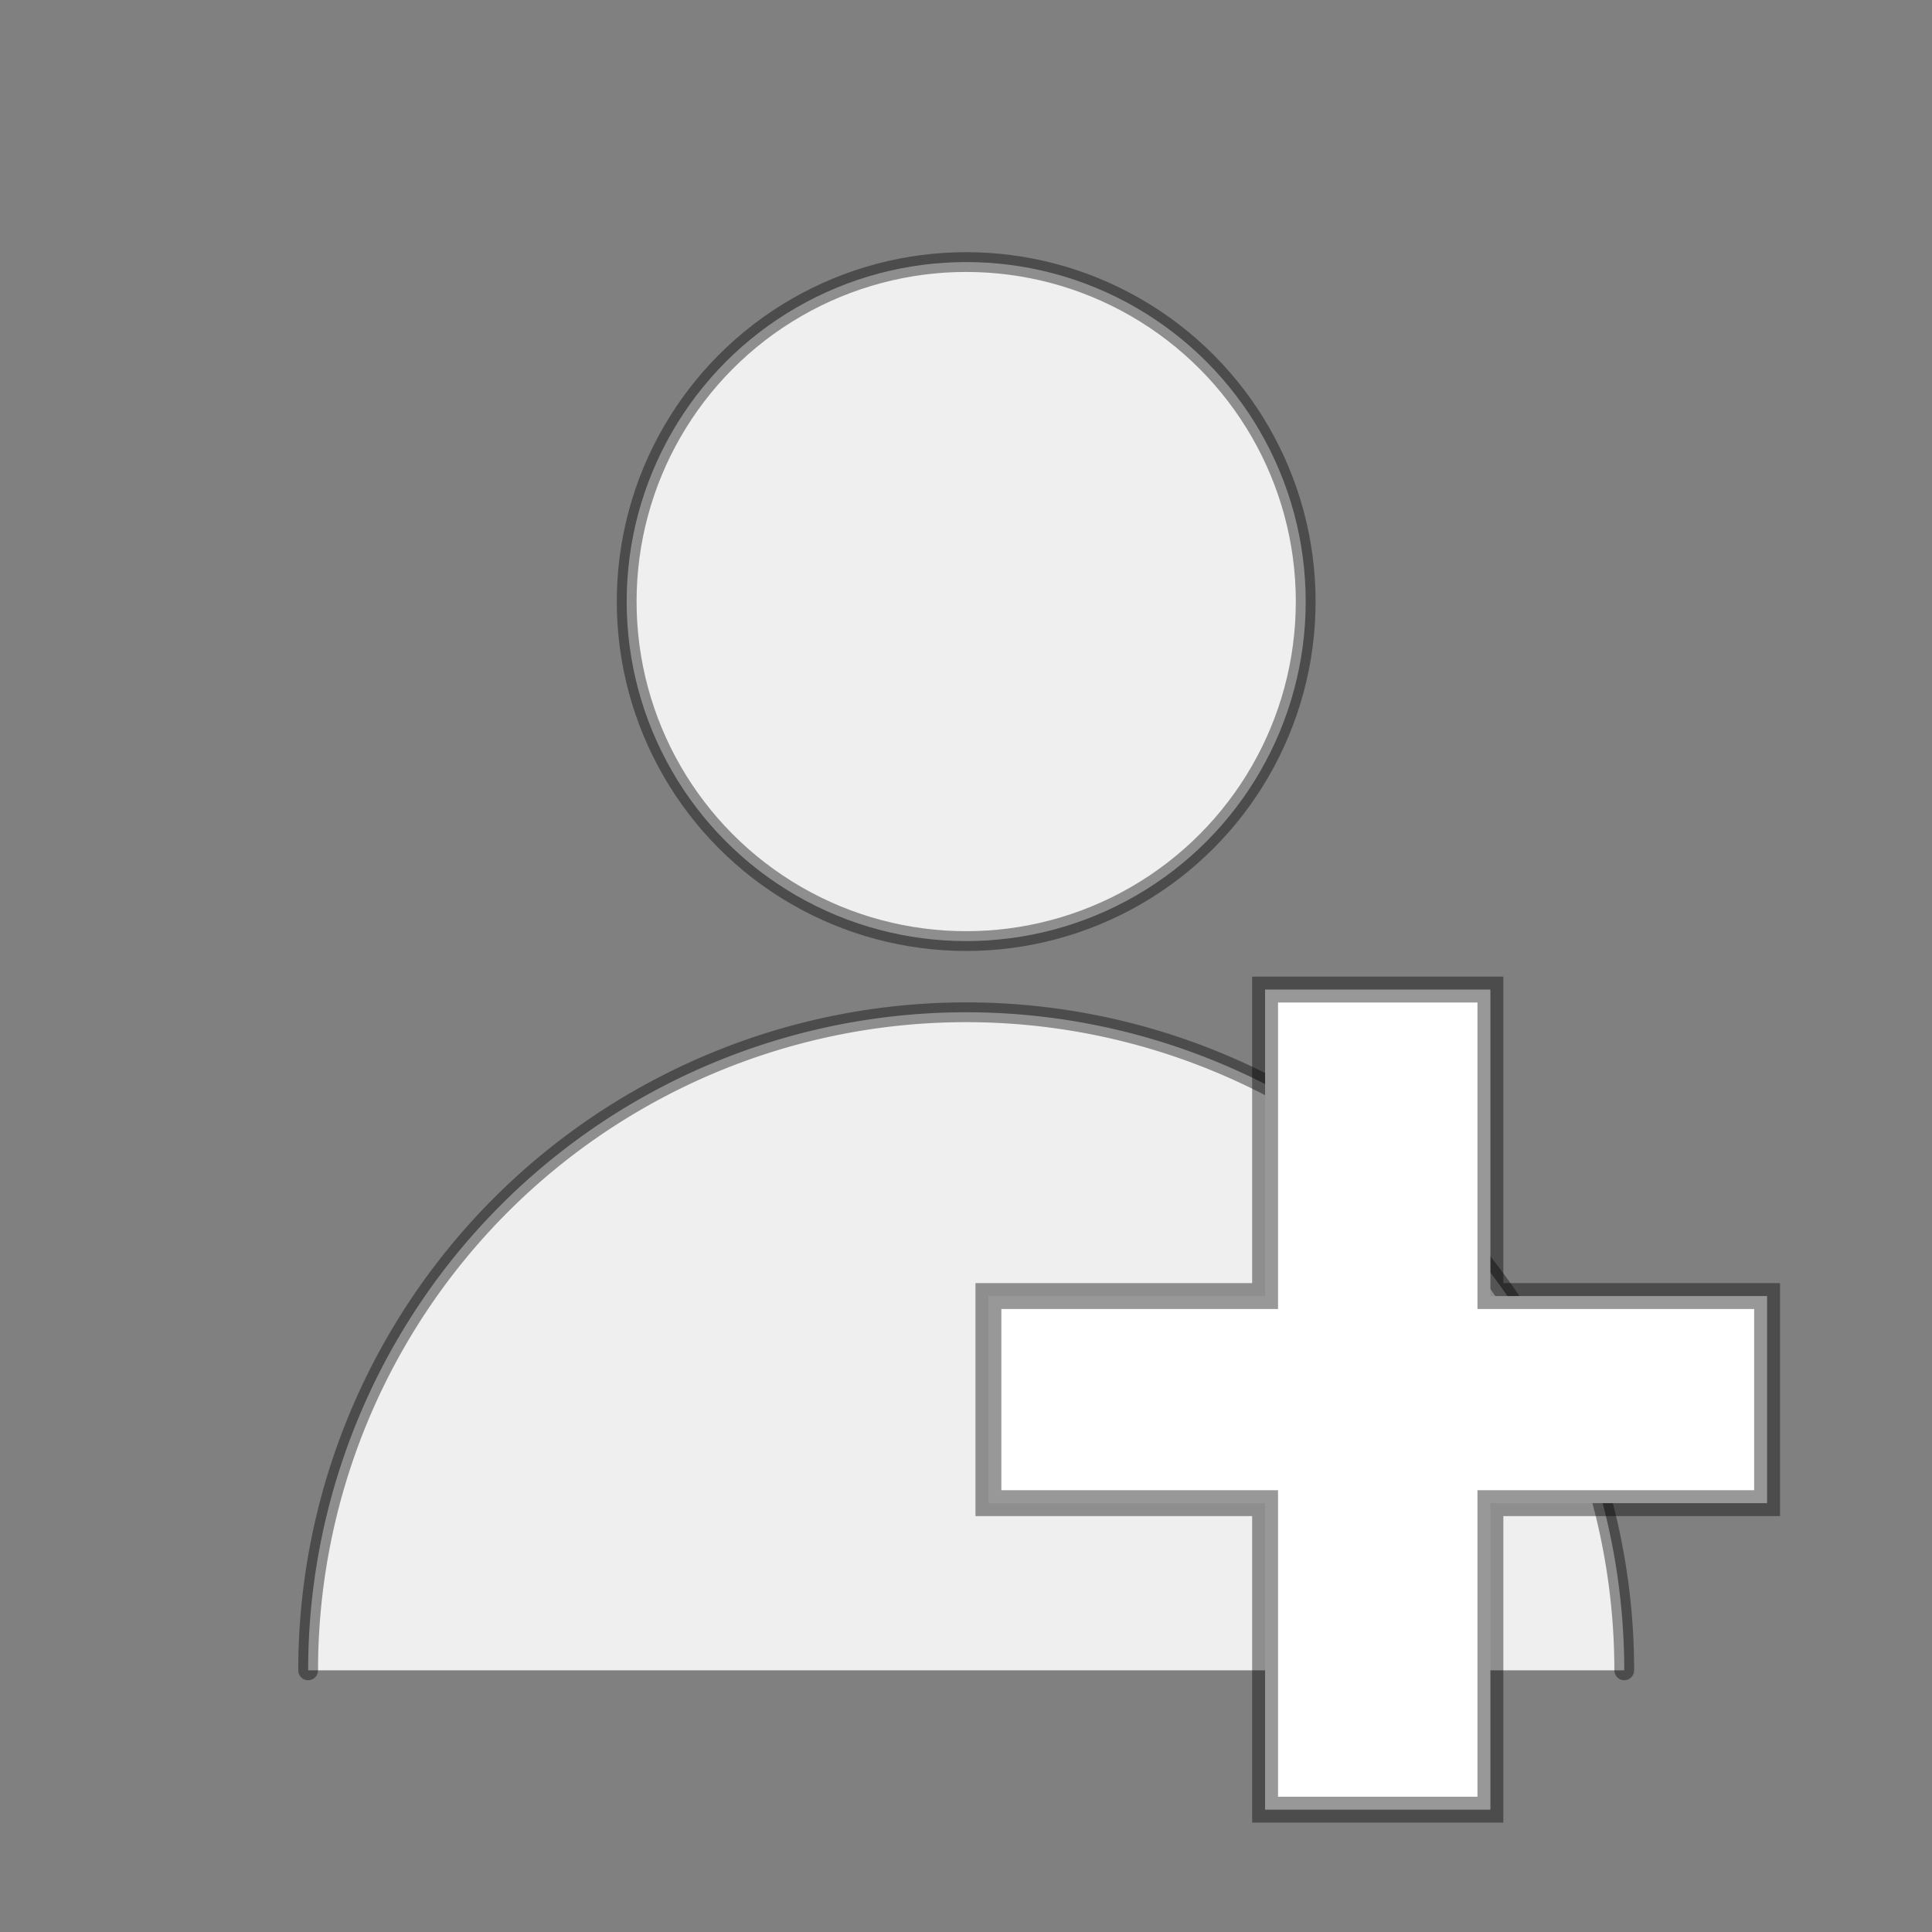 <?xml version="1.0" encoding="UTF-8" standalone="no"?>
<svg xmlns:dc="http://purl.org/dc/elements/1.1/" xmlns:cc="http://creativecommons.org/ns#" xmlns:rdf="http://www.w3.org/1999/02/22-rdf-syntax-ns#" xmlns:svg="http://www.w3.org/2000/svg" xmlns="http://www.w3.org/2000/svg" xmlns:sodipodi="http://sodipodi.sourceforge.net/DTD/sodipodi-0.dtd" xmlns:inkscape="http://www.inkscape.org/namespaces/inkscape" height="300px" width="300px" fill="#ffffff" version="1.1" x="0px" y="0px" viewBox="0 0 100 100" xml:space="preserve" id="svg6" sodipodi:docname="register.svg" inkscape:version="0.92.3 (2405546, 2018-03-11)"><rect x="0" y="0" width="100" height="100" fill="#808080" stroke="none"/><defs id="defs10" /><sodipodi:namedview pagecolor="#8b8b8b" bordercolor="#666666" borderopacity="1" objecttolerance="10" gridtolerance="10" guidetolerance="10" inkscape:pageopacity="0" inkscape:pageshadow="2" inkscape:window-width="1366" inkscape:window-height="739" id="namedview8" showgrid="false" inkscape:zoom="0.39334" inkscape:cx="33.155" inkscape:cy="168.22" inkscape:window-x="0" inkscape:window-y="66" inkscape:window-maximized="1" inkscape:current-layer="svg6" /><g id="g4754" transform="matrix(1.024,0,0,1.024,-1.404,-2.924)" style="fill:#efefef;fill-opacity:1;stroke:#000000;stroke-opacity:0.405"><circle r="17.161" cy="33.263" cx="50.209" id="path4748" style="opacity:1;fill:#efefef;fill-opacity:1;fill-rule:nonzero;stroke:#000000;stroke-width:1;stroke-linecap:round;stroke-linejoin:bevel;stroke-miterlimit:4;stroke-dasharray:none;stroke-opacity:0.405;paint-order:normal" /><path transform="scale(-1)" sodipodi:open="true" d="m -16.947,-87.285 a 33.262,33.262 0 0 1 -16.631,28.806 33.262,33.262 0 0 1 -33.262,0 33.262,33.262 0 0 1 -16.631,-28.806" sodipodi:end="3.1416" sodipodi:start="0" sodipodi:ry="33.262" sodipodi:rx="33.262" sodipodi:cy="-87.285" sodipodi:cx="-50.209" sodipodi:type="arc" id="path4750" style="opacity:1;fill:#efefef;fill-opacity:1;fill-rule:nonzero;stroke:#000000;stroke-width:1;stroke-linecap:round;stroke-linejoin:bevel;stroke-miterlimit:4;stroke-dasharray:none;stroke-opacity:0.405;paint-order:normal" /></g><g aria-label="+" style="font-style:normal;font-weight:normal;font-size:30.147px;line-height:125%;font-family:sans-serif;letter-spacing:0px;word-spacing:0px;fill:#ffffff;fill-opacity:1;stroke:#000000;stroke-width:1.34px;stroke-linecap:butt;stroke-linejoin:miter;stroke-opacity:0.405" id="text4758"><path d="m 51.16,67.084 h 14.321 v -15.864 h 11.662 v 15.864 h 14.321 v 10.719 h -14.321 v 15.865 h -11.662 v -15.865 h -14.321 z" style="font-style:normal;font-variant:normal;font-weight:bold;font-stretch:normal;font-size:85.753px;font-family:Ubuntu;-inkscape-font-specification:'Ubuntu Bold';fill:#ffffff;fill-opacity:1;stroke:#000000;stroke-width:1.34px;stroke-opacity:0.405" id="path4763" /></g></svg>